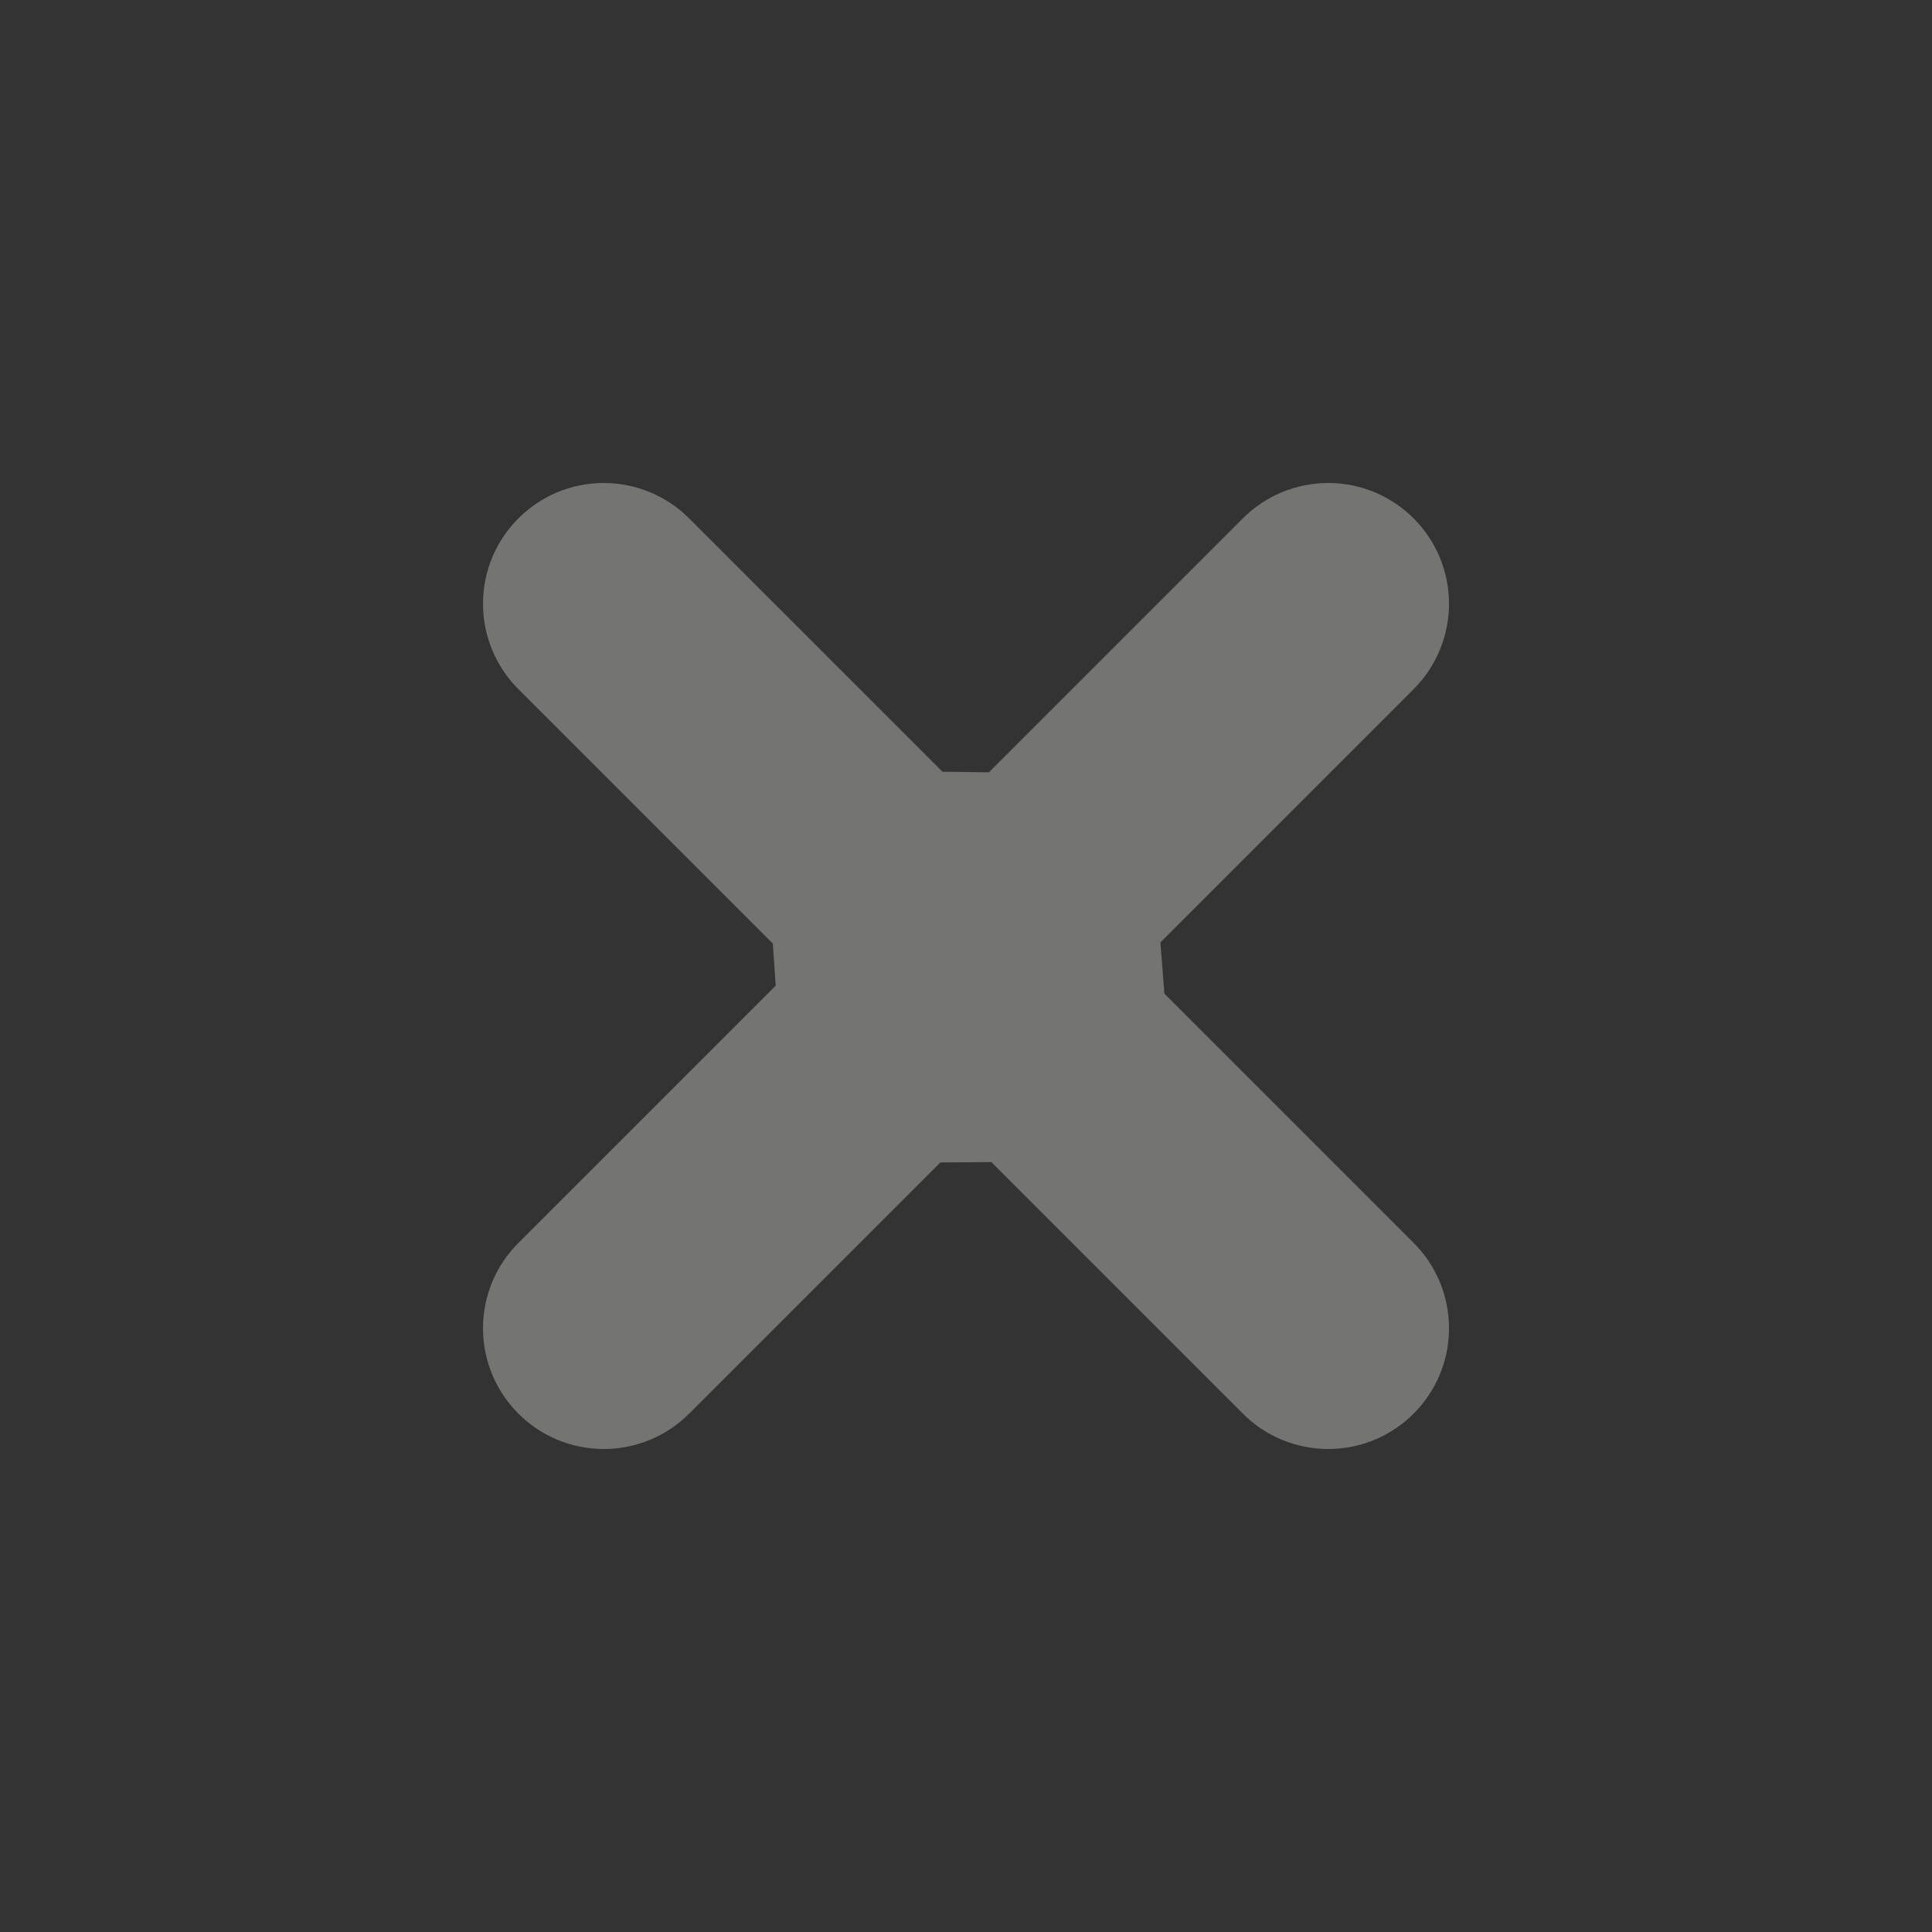 <?xml version="1.0" encoding="UTF-8" standalone="no"?>
<svg
   width="16"
   height="16"
   version="1.1"
   id="svg7"
   sodipodi:docname="indicator-notification-close-deselect.svg"
   inkscape:version="1.1.2 (0a00cf5339, 2022-02-04)"
   xmlns:inkscape="http://www.inkscape.org/namespaces/inkscape"
   xmlns:sodipodi="http://sodipodi.sourceforge.net/DTD/sodipodi-0.dtd"
   xmlns="http://www.w3.org/2000/svg"
   xmlns:svg="http://www.w3.org/2000/svg">
  <rect width="100%" height="100%" fill="#333333" stroke="none"/>
  <sodipodi:namedview
     id="namedview9"
     pagecolor="#000000"
     bordercolor="#666666"
     borderopacity="1.0"
     inkscape:pageshadow="2"
     inkscape:pageopacity="0"
     inkscape:pagecheckerboard="0"
     showgrid="false"
     inkscape:zoom="51.6875"
     inkscape:cx="7.9903265"
     inkscape:cy="8"
     inkscape:window-width="1920"
     inkscape:window-height="1051"
     inkscape:window-x="0"
     inkscape:window-y="29"
     inkscape:window-maximized="1"
     inkscape:current-layer="svg7" />
  <defs
     id="defs3">
    <style
       id="current-color-scheme"
       type="text/css">
   .ColorScheme-Text { color:#eeeeec; } .ColorScheme-Highlight { color:#367bf0; } .ColorScheme-NeutralText { color:#ffcc44; } .ColorScheme-PositiveText { color:#3db47e; } .ColorScheme-NegativeText { color:#dd4747; }
  </style>
  </defs>
  <path
     style="opacity:0.35;fill:currentColor"
     class="ColorScheme-Text"
     d="M 5,4 C 4.448,4 4,4.448 4,5 4,5.265 4.105,5.52 4.293,5.707 l 2.107,2.107 v 0 l 0.024,0.349 -2.131,2.131 C 4.105,10.48 4,10.735 4,11 c 0,0.552 0.448,1 1,1 0.265,0 0.52,-0.105 0.707,-0.293 L 7.787,9.627 8.21,9.624 v 0 l 2.083,2.083 C 10.48,11.895 10.735,12 11,12 c 0.552,0 1,-0.448 1,-1 0,-0.265 -0.105,-0.52 -0.293,-0.707 L 9.643,8.229 v 0 L 9.61,7.804 11.707,5.707 C 11.895,5.52 12,5.265 12,5 12,4.448 11.552,4 11,4 10.735,4 10.48,4.105 10.293,4.293 L 8.19,6.396 v 0 L 7.805,6.391 5.707,4.293 C 5.52,4.105 5.265,4 5,4 Z"
     id="path5"
     sodipodi:nodetypes="sscccccsscccccsscccccssccccss" />
</svg>

